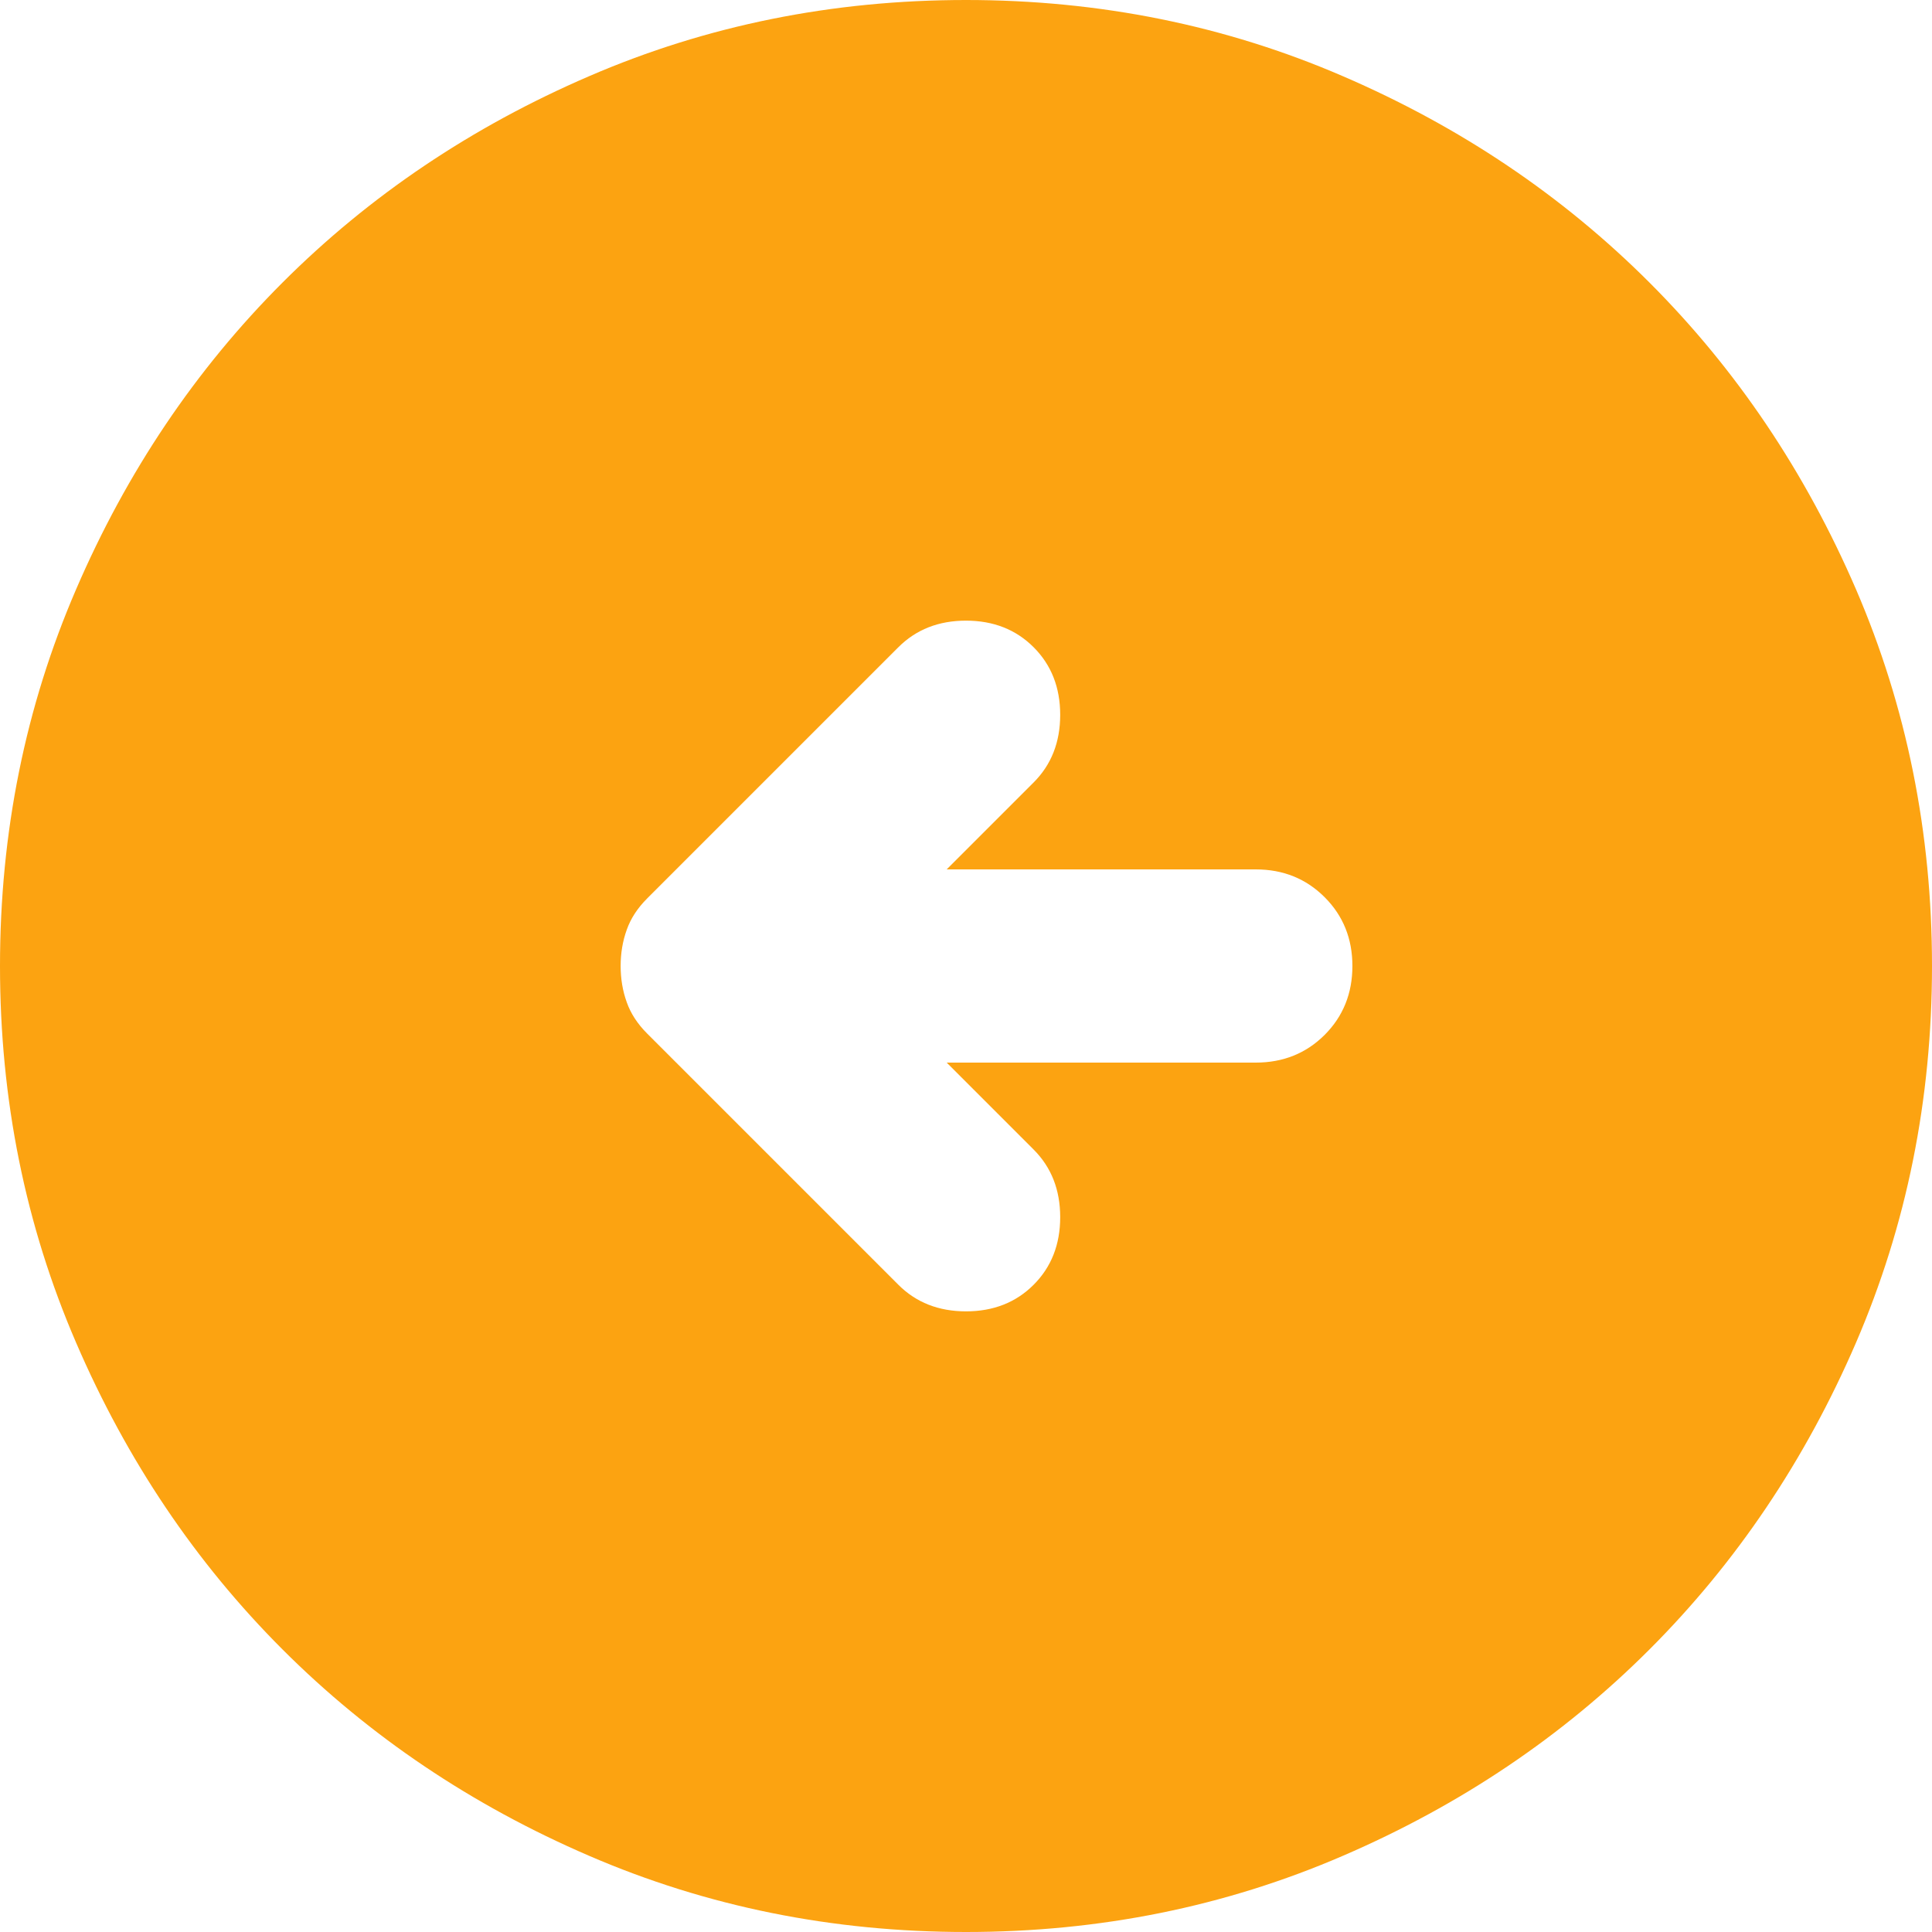 <svg width="37" height="37" viewBox="0 0 37 37" fill="none" xmlns="http://www.w3.org/2000/svg">
<path d="M11.886 18.5C11.886 18.747 11.925 18.978 12.003 19.194C12.079 19.41 12.21 19.61 12.395 19.795L17.205 24.605C17.544 24.944 17.976 25.114 18.5 25.114C19.024 25.114 19.456 24.944 19.795 24.605C20.134 24.266 20.304 23.834 20.304 23.31C20.304 22.786 20.134 22.354 19.795 22.015L18.13 20.35L24.05 20.35C24.574 20.35 25.014 20.173 25.369 19.819C25.723 19.464 25.9 19.024 25.9 18.5C25.9 17.976 25.723 17.537 25.369 17.183C25.014 16.828 24.574 16.65 24.05 16.65L18.13 16.65L19.795 14.985C20.134 14.646 20.304 14.214 20.304 13.69C20.304 13.166 20.134 12.734 19.795 12.395C19.456 12.056 19.024 11.886 18.5 11.886C17.976 11.886 17.544 12.056 17.205 12.395L12.395 17.205C12.21 17.39 12.079 17.59 12.003 17.806C11.925 18.022 11.886 18.253 11.886 18.5ZM-0 18.5C-0 15.941 0.486 13.536 1.458 11.285C2.428 9.034 3.746 7.076 5.411 5.411C7.076 3.746 9.034 2.428 11.285 1.458C13.536 0.486 15.941 -9.20526e-07 18.5 -8.08661e-07C21.059 -6.96796e-07 23.464 0.486 25.715 1.458C27.966 2.428 29.924 3.746 31.589 5.411C33.254 7.076 34.572 9.034 35.544 11.285C36.514 13.536 37 15.941 37 18.5C37 21.059 36.514 23.464 35.544 25.715C34.572 27.966 33.254 29.924 31.589 31.589C29.924 33.254 27.966 34.572 25.715 35.542C23.464 36.514 21.059 37 18.5 37C15.941 37 13.536 36.514 11.285 35.542C9.034 34.572 7.076 33.254 5.411 31.589C3.746 29.924 2.428 27.966 1.458 25.715C0.486 23.464 -0 21.059 -0 18.5Z" fill="#FCA311"/>
</svg>

